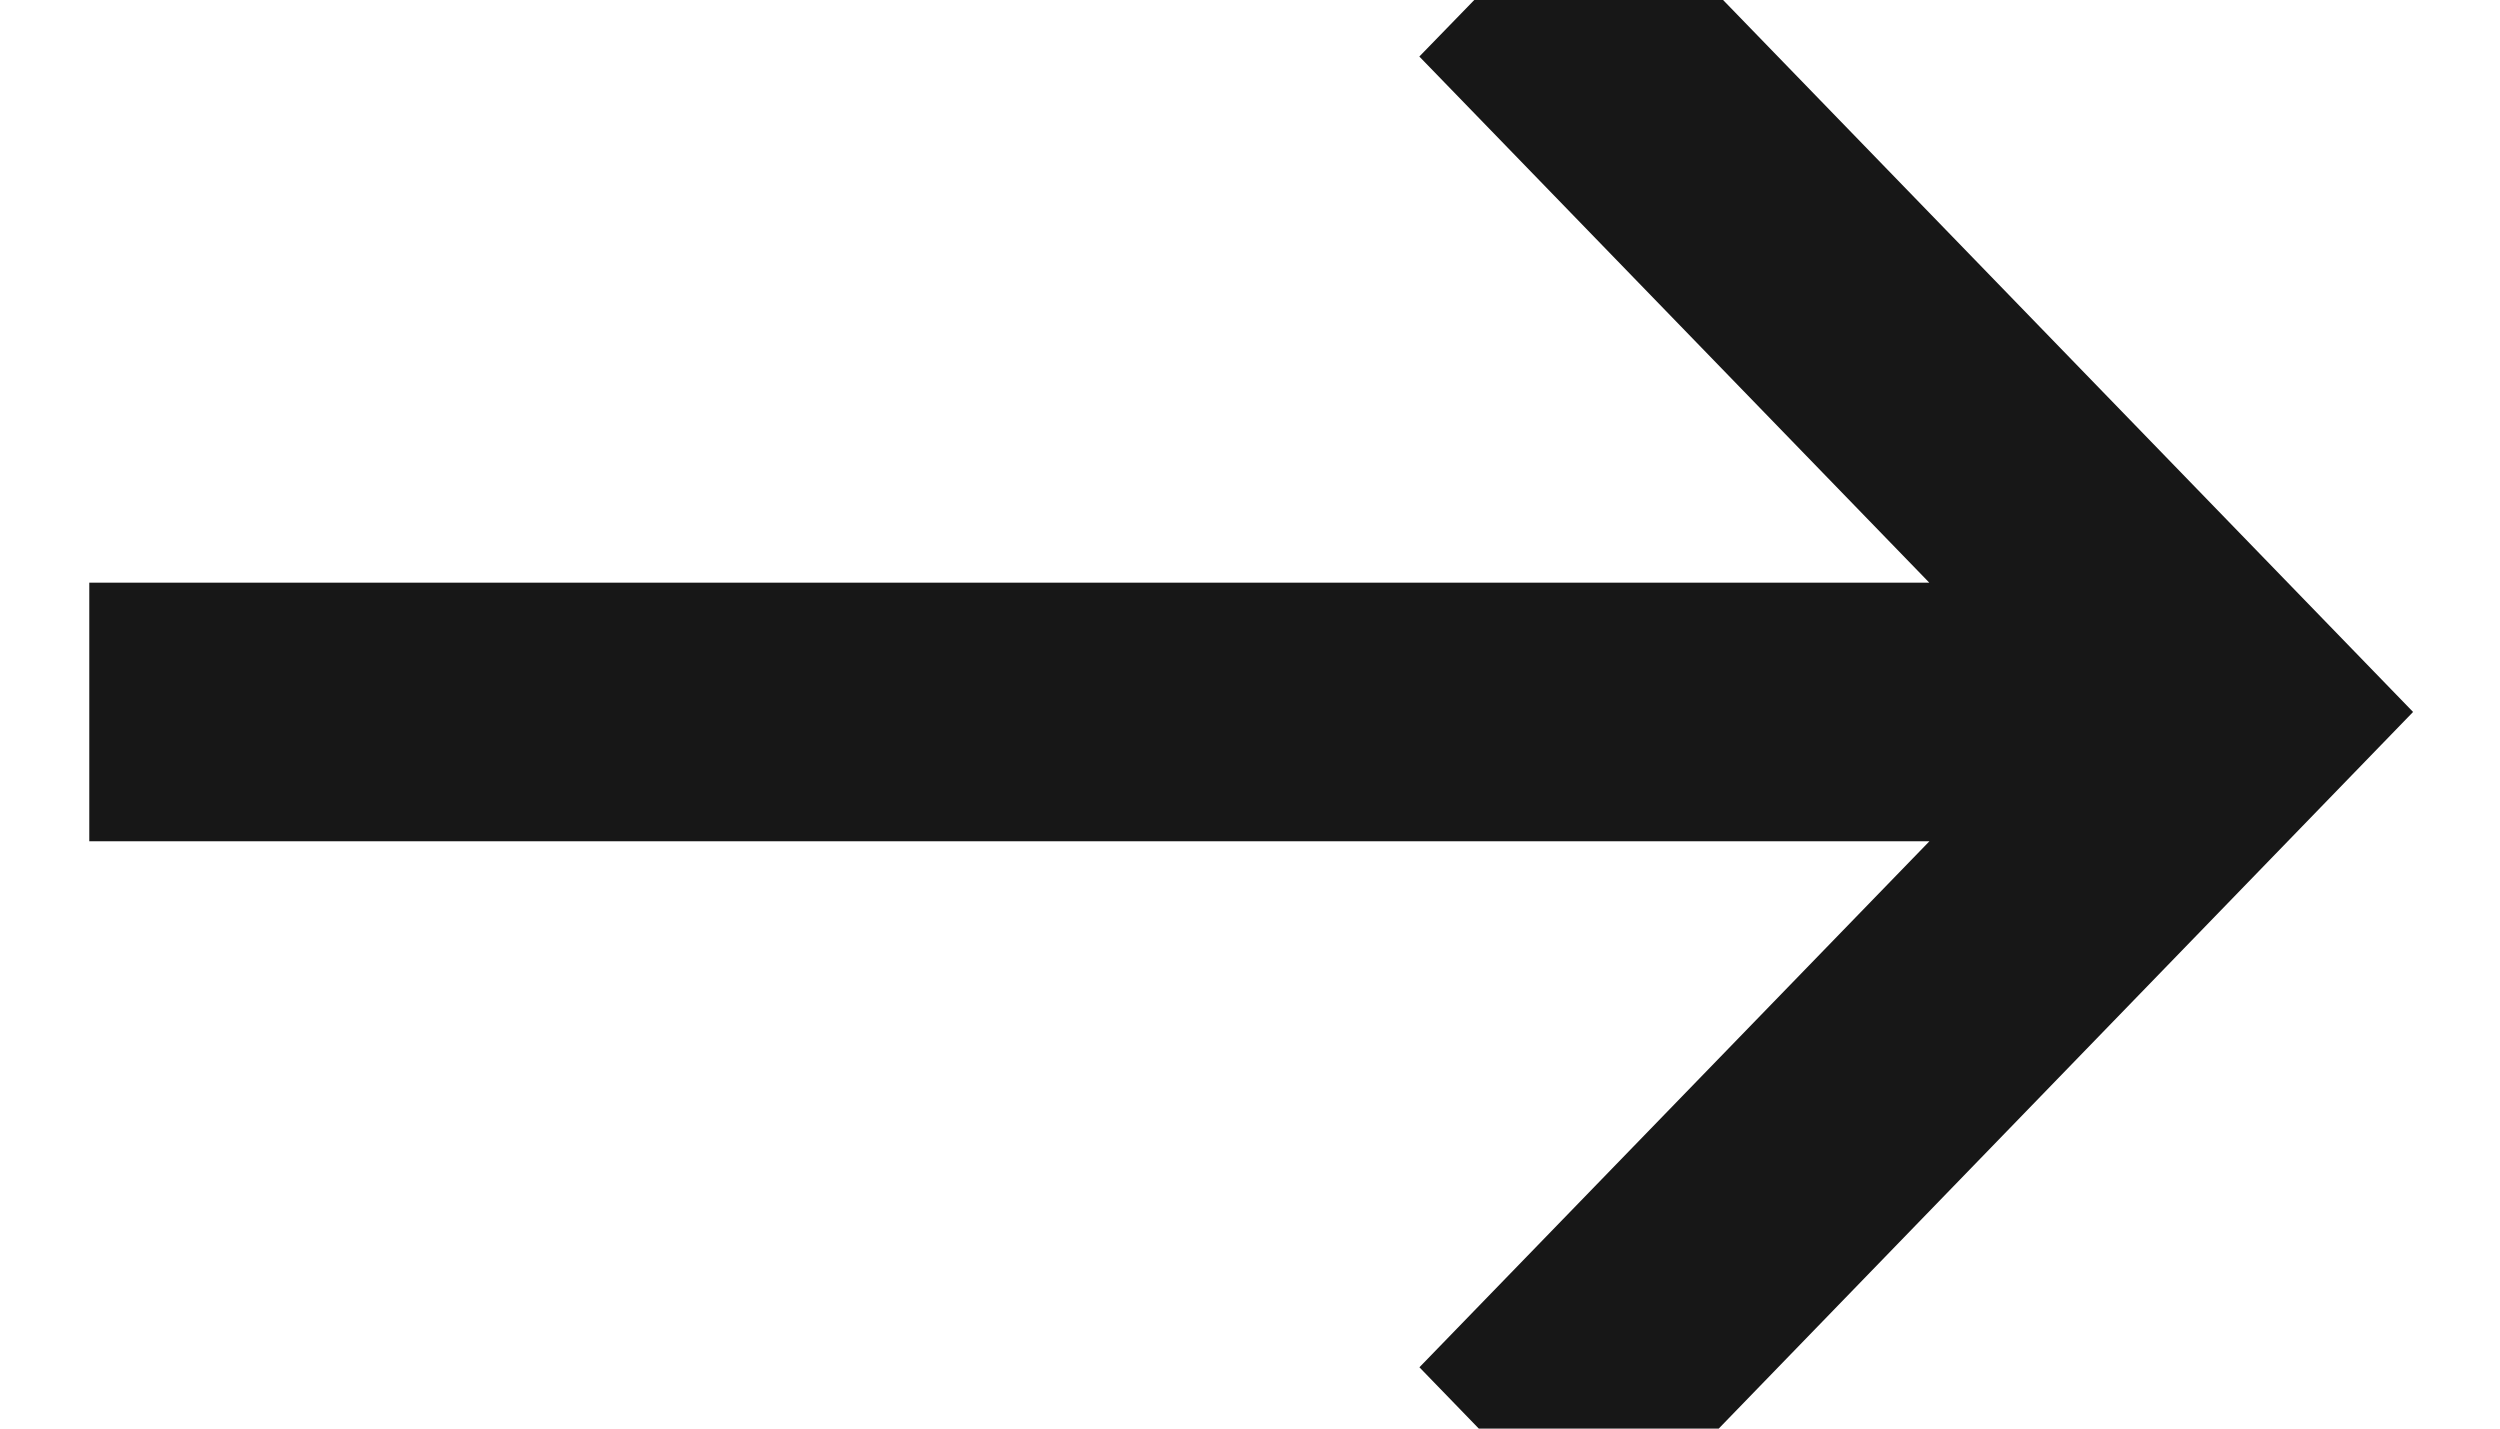 <?xml version="1.0" encoding="UTF-8" standalone="no"?>
<svg width="14px" height="8px" viewBox="0 0 14 8" version="1.1" xmlns="http://www.w3.org/2000/svg" xmlns:xlink="http://www.w3.org/1999/xlink" xmlns:sketch="http://www.bohemiancoding.com/sketch/ns">
    <!-- Generator: Sketch 3.3.2 (12043) - http://www.bohemiancoding.com/sketch -->
    <title>arrow413 copy 2 + Oval 29</title>
    <desc>Created with Sketch.</desc>
    <defs></defs>
    <g id="Page-1" stroke="none" stroke-width="1" fill="none" fill-rule="evenodd" sketch:type="MSPage">
        <g id="Desktop-HD-Copy-4" sketch:type="MSArtboardGroup" transform="translate(-1230, -802)">
            <g id="arrow413-copy-2-+-Oval-29" sketch:type="MSLayerGroup" transform="translate(1224, 793)">
                <g id="arrow413-copy-2" transform="translate(7, 9)" stroke="#171717" fill="#171717" sketch:type="MSShapeGroup">
                    <path d="M7.953,0 L7.645,0.317 L10.985,3.763 L0,3.763 L0,4.211 L10.986,4.211 L7.645,7.657 L7.953,7.975 L11.817,3.987 L7.953,0 Z" id="Shape"></path>
                </g>
                <circle id="Oval-29" sketch:type="MSShapeGroup" cx="12.5" cy="12.5" r="12.5"></circle>
            </g>
        </g>
    </g>
</svg>